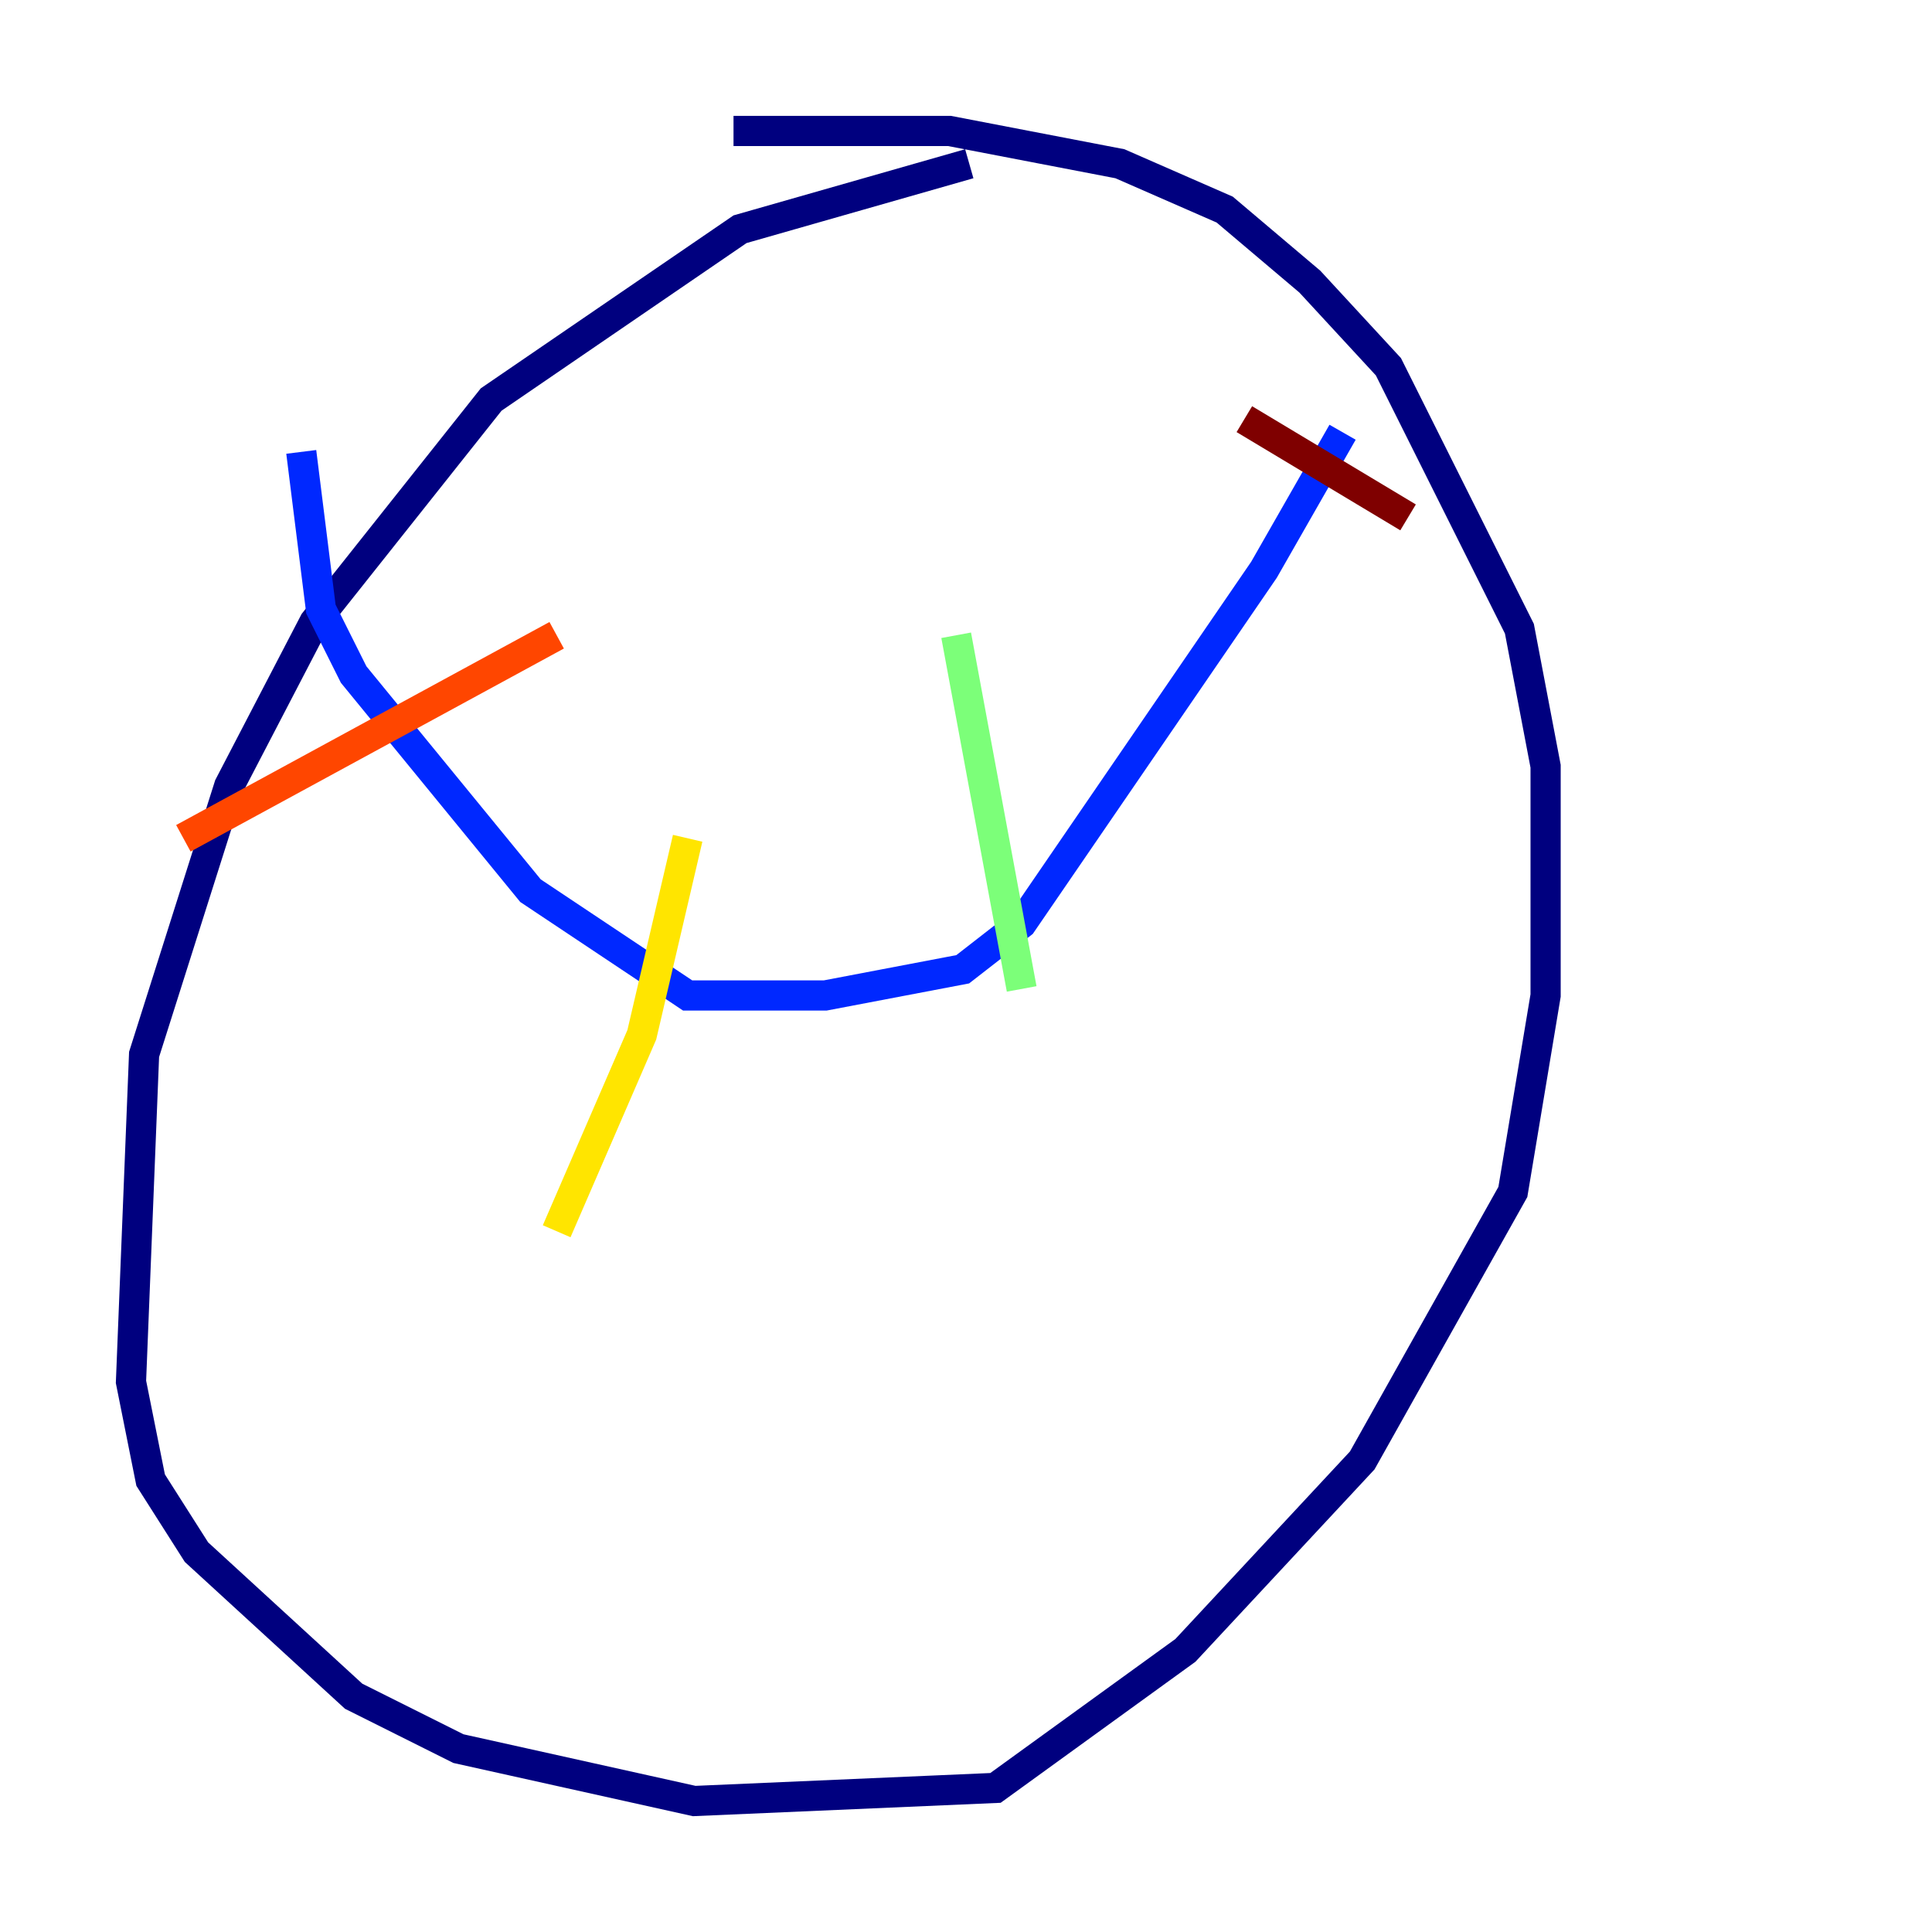 <?xml version="1.0" encoding="utf-8" ?>
<svg baseProfile="tiny" height="128" version="1.2" viewBox="0,0,128,128" width="128" xmlns="http://www.w3.org/2000/svg" xmlns:ev="http://www.w3.org/2001/xml-events" xmlns:xlink="http://www.w3.org/1999/xlink"><defs /><polyline fill="none" points="64.217,10.848 49.031,15.186 32.542,26.468 20.827,41.22 15.186,52.068 9.546,69.858 8.678,91.552 9.98,98.061 13.017,102.834 23.43,112.38 30.373,115.851 45.993,119.322 65.953,118.454 78.536,109.342 90.251,96.759 100.231,78.969 102.4,65.953 102.4,50.766 100.664,41.654 91.986,24.298 86.78,18.658 81.139,13.885 74.197,10.848 62.915,8.678 48.597,8.678" stroke="#00007f" stroke-width="2" /><polyline fill="none" points="88.949,28.637 83.742,37.749 67.688,61.18 63.783,64.217 54.671,65.953 45.559,65.953 35.146,59.01 23.43,44.691 21.261,40.352 19.959,29.939" stroke="#0028ff" stroke-width="2" /><polyline fill="none" points="85.912,31.241 85.912,31.241" stroke="#00d4ff" stroke-width="2" /><polyline fill="none" points="63.349,42.088 67.688,65.519" stroke="#7cff79" stroke-width="2" /><polyline fill="none" points="45.559,55.539 42.522,68.556 36.881,81.573" stroke="#ffe500" stroke-width="2" /><polyline fill="none" points="36.881,42.088 12.149,55.539" stroke="#ff4600" stroke-width="2" /><polyline fill="none" points="82.441,27.77 93.288,34.278" stroke="#7f0000" stroke-width="2" /></svg>